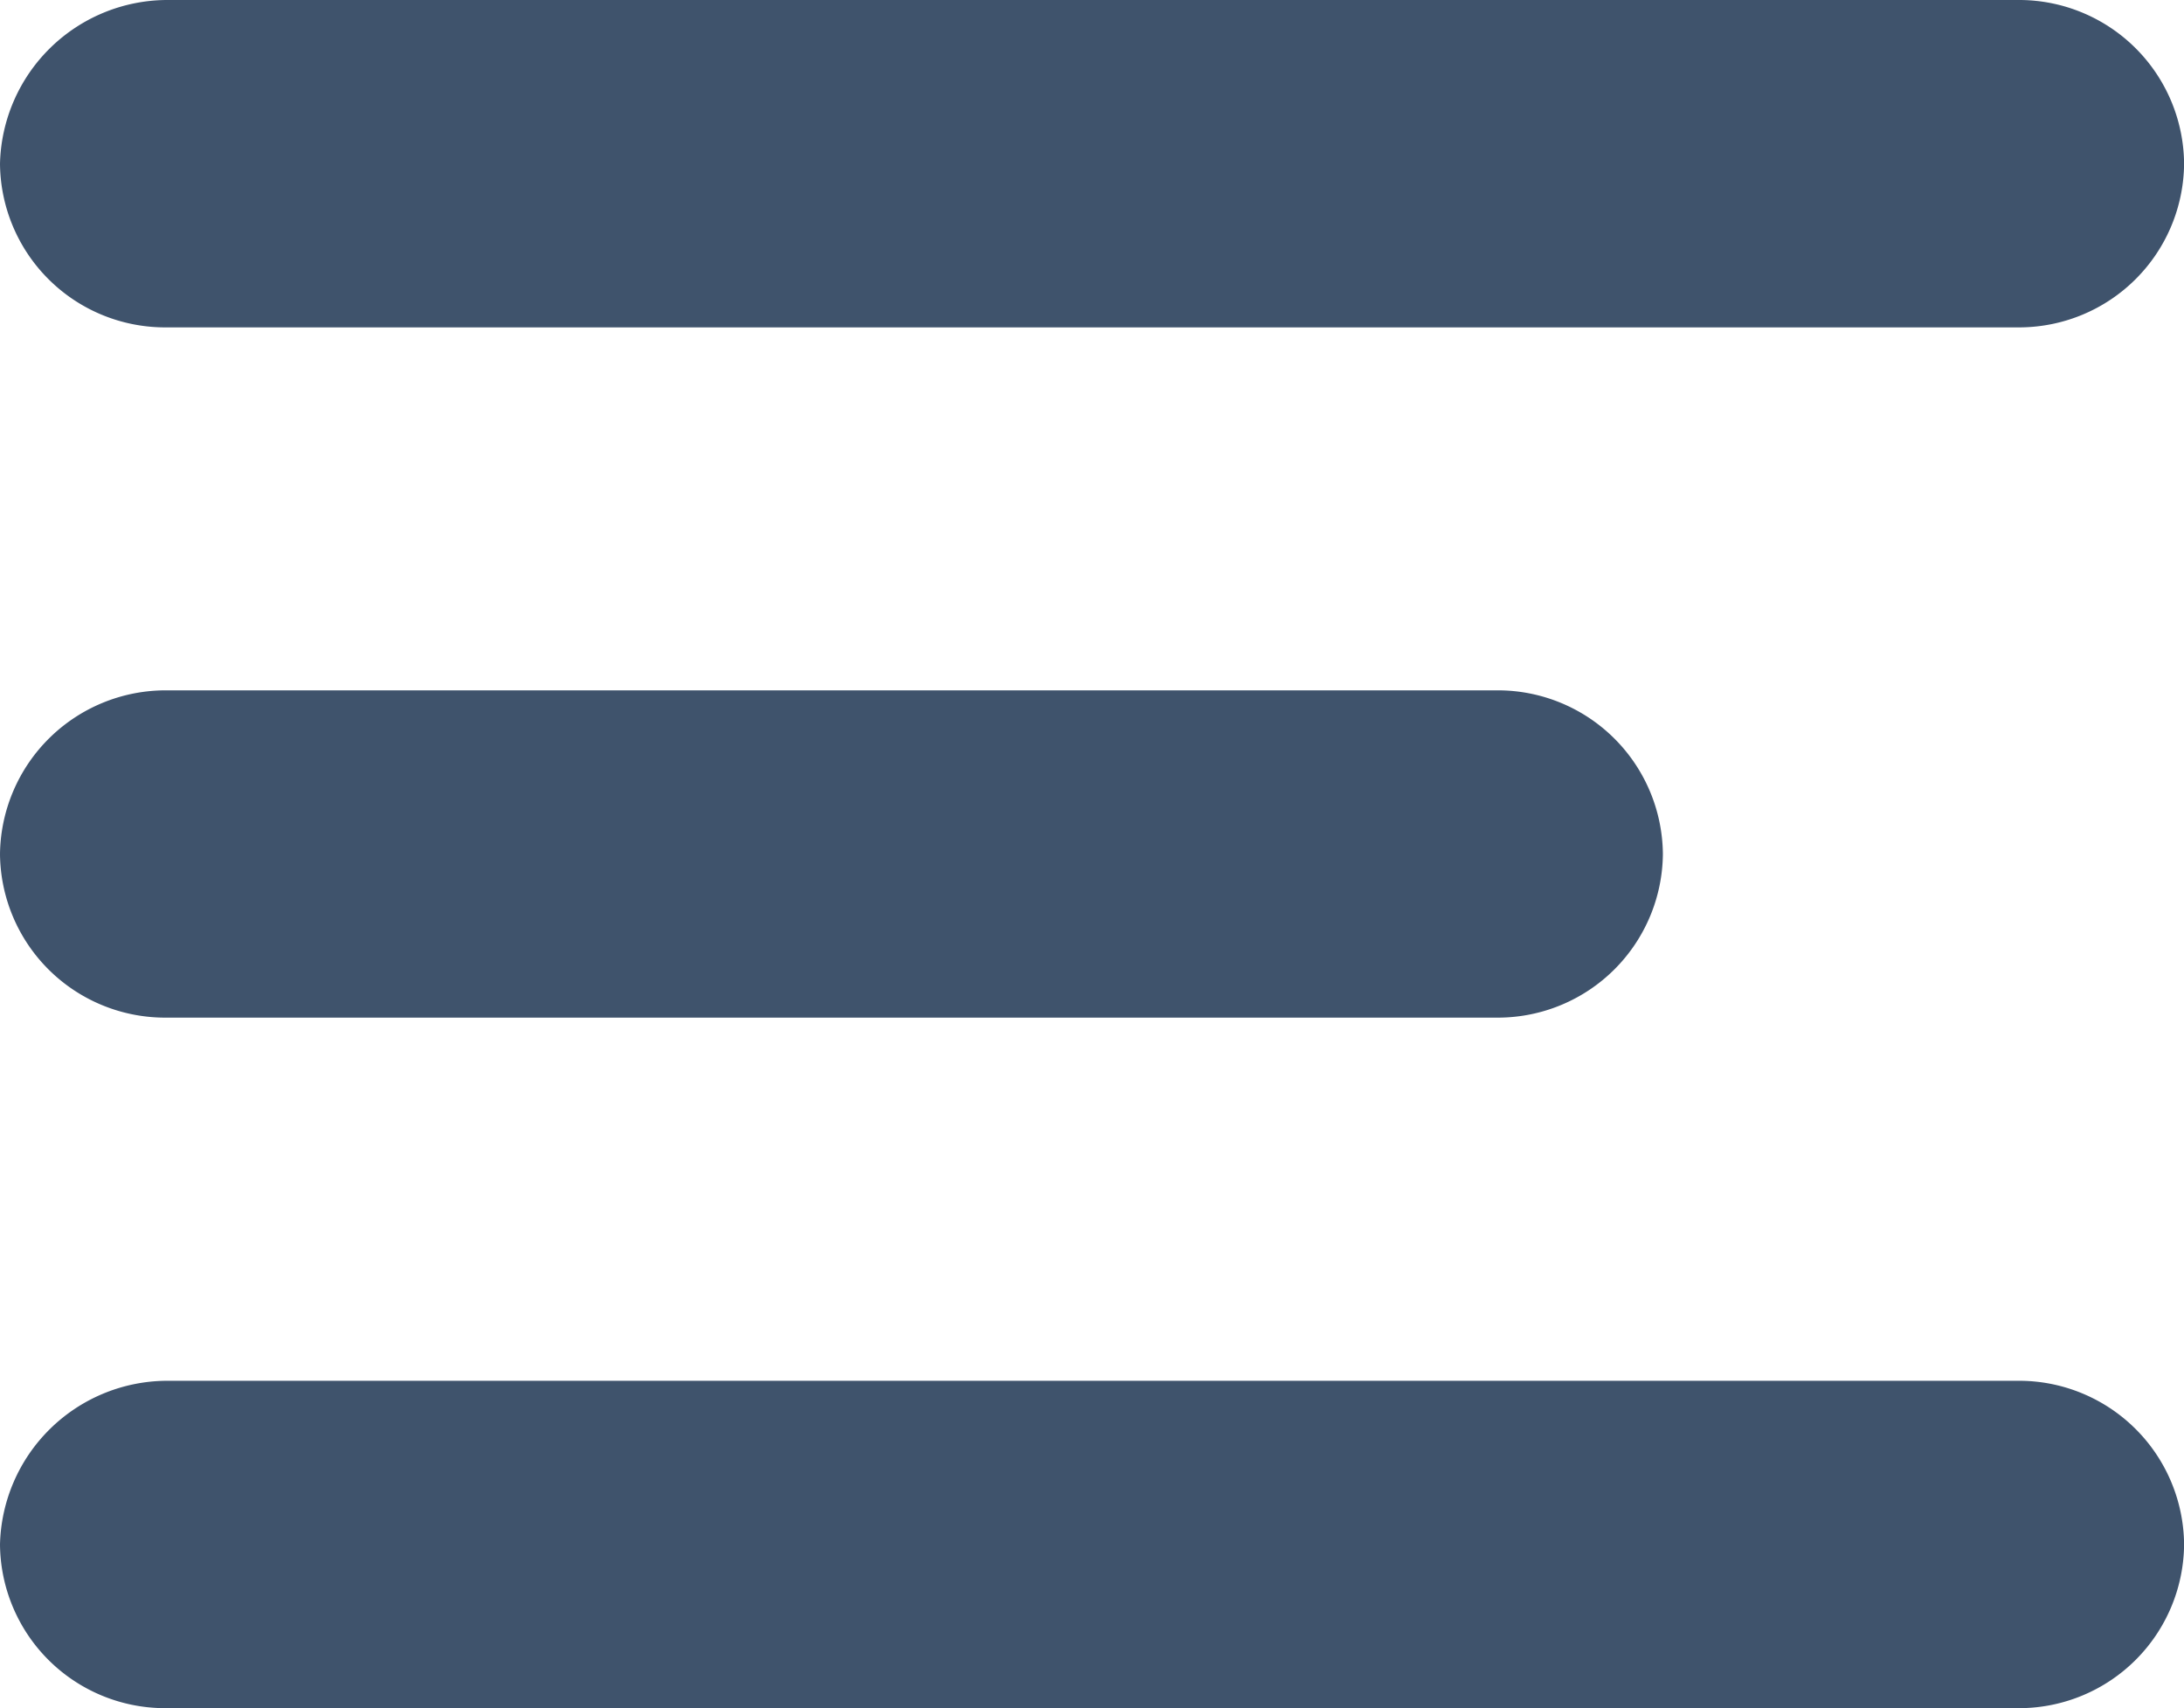 <svg id="menu" xmlns="http://www.w3.org/2000/svg" width="23.017" height="18" viewBox="0 0 23.017 18">
  <path id="Path_41" data-name="Path 41" d="M32.756,47.2H46.8a1.74,1.74,0,0,1,1.725,1.725h0A1.74,1.74,0,0,1,46.8,50.649H32.725A1.74,1.74,0,0,1,31,48.925h0A1.747,1.747,0,0,1,32.756,47.2Z" transform="translate(-31 -39.925)" fill="#3f536c"/>
  <path id="Path_42" data-name="Path 42" d="M15.256,24H34.793a1.74,1.74,0,0,1,1.725,1.725h0a1.74,1.74,0,0,1-1.725,1.725H15.225A1.74,1.74,0,0,1,13.5,25.725h0A1.767,1.767,0,0,1,15.256,24Z" transform="translate(-13.5 -24)" fill="#3f536c"/>
  <path id="Path_43" data-name="Path 43" d="M15.256,70.4H34.793a1.74,1.74,0,0,1,1.725,1.725h0a1.74,1.74,0,0,1-1.725,1.725H15.225A1.74,1.74,0,0,1,13.5,72.125h0A1.767,1.767,0,0,1,15.256,70.4Z" transform="translate(-13.5 -55.849)" fill="#3f536c"/>
</svg>
